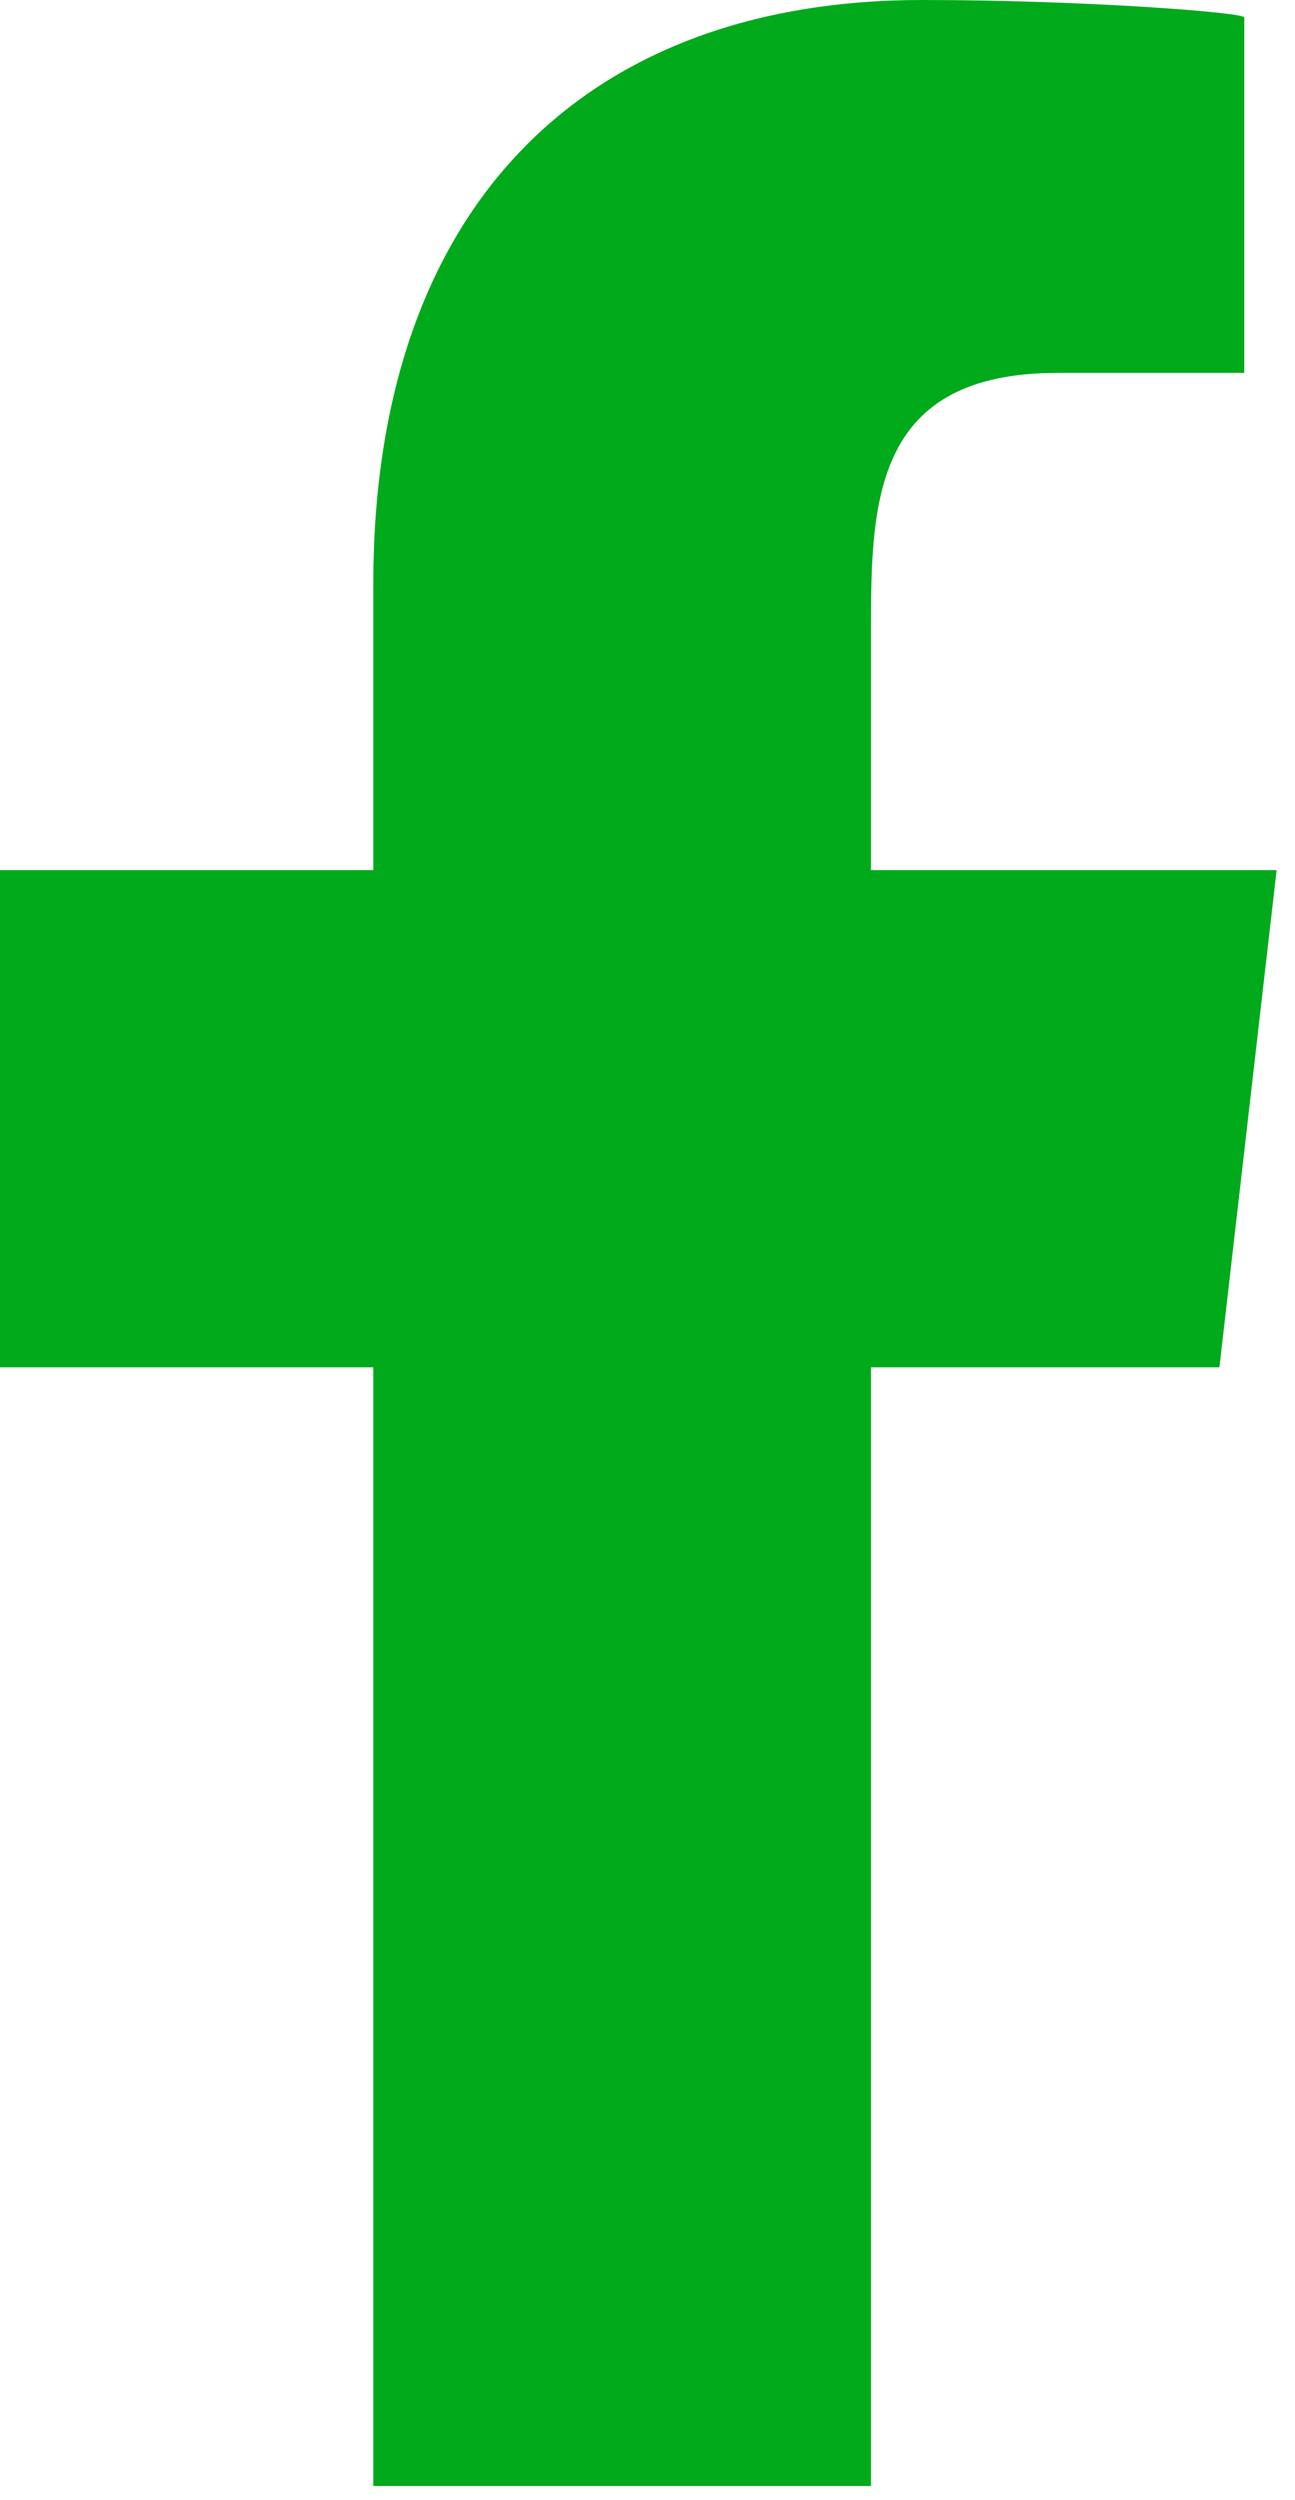 <svg width="43" height="83" viewBox="0 0 43 83" fill="none" xmlns="http://www.w3.org/2000/svg">
<path d="M28.921 82.543V45.399H40.49L42.39 28.89H28.921V20.842C28.921 16.591 29.045 12.381 35.118 12.381H41.316V0.578C41.316 0.413 35.986 0 30.615 0C19.419 0 12.395 6.851 12.395 19.398V28.89H0V45.399H12.395V82.543H28.921Z" fill="#00AA1B"/>
</svg>
